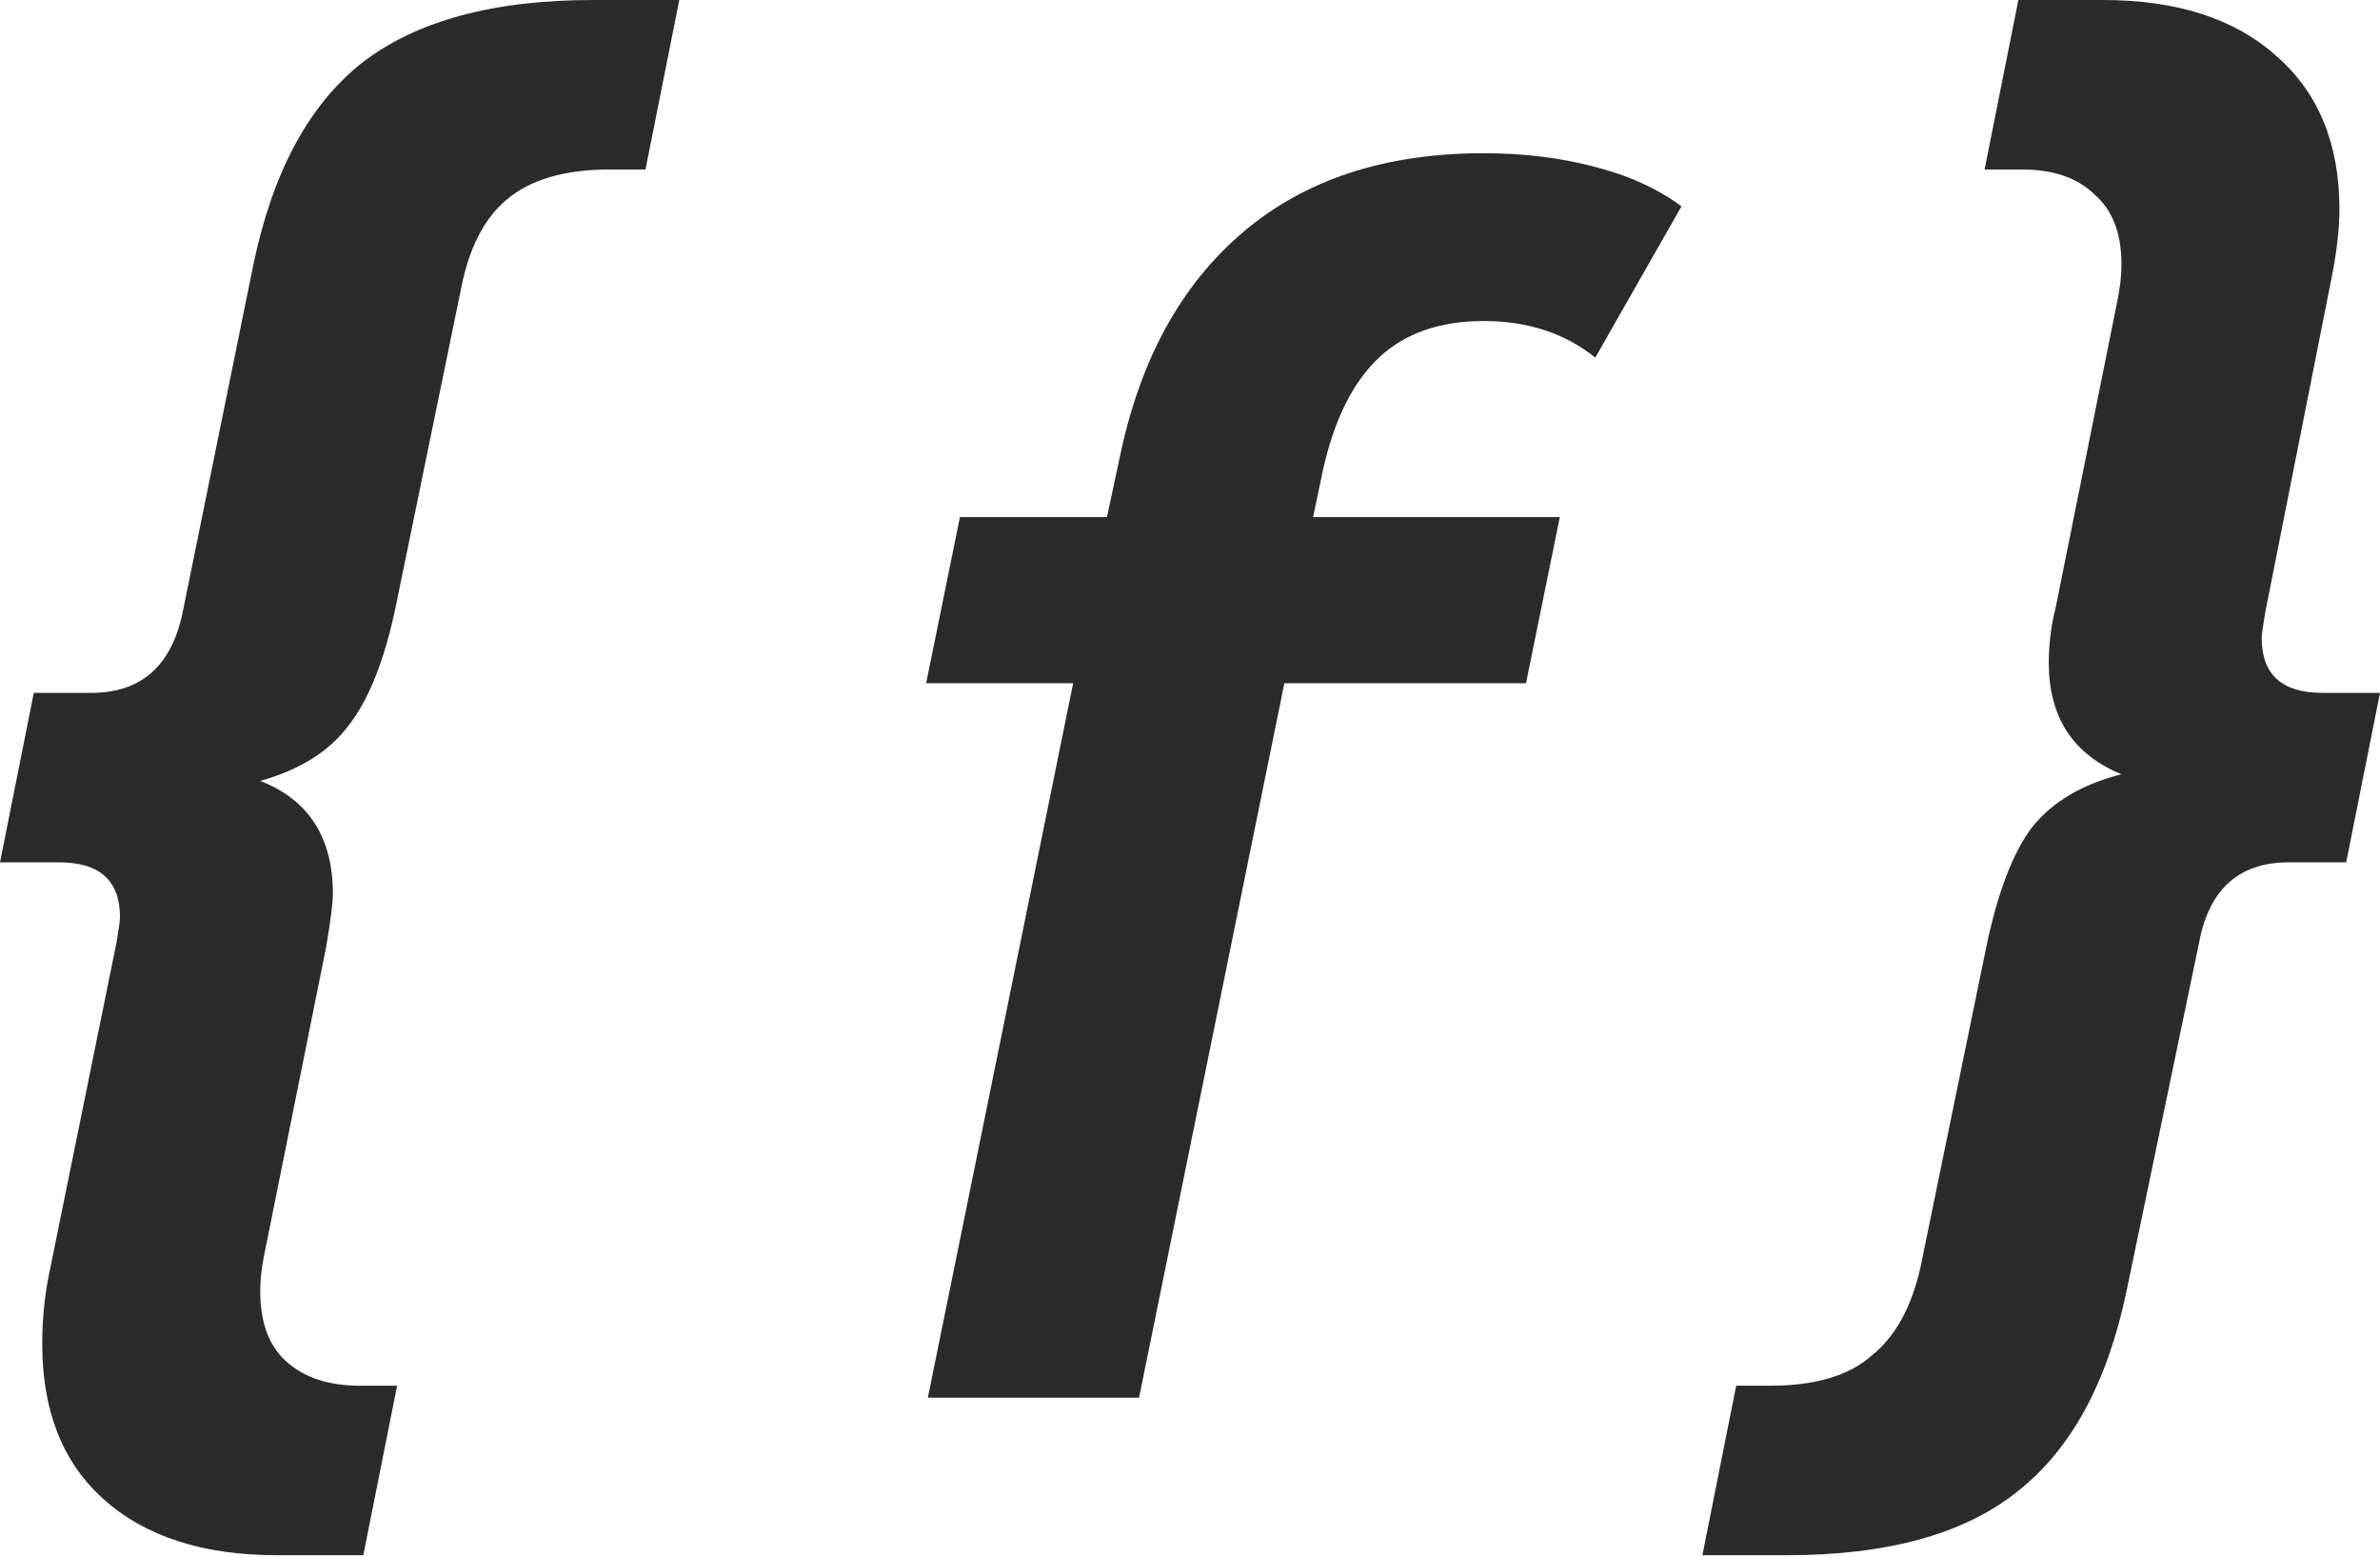 <svg width="480" height="314" viewBox="0 0 480 314" fill="none" xmlns="http://www.w3.org/2000/svg">
<path d="M137.001 0L130.184 34.17H123.028C113.94 34.17 107.01 36.18 102.239 40.2C97.695 43.997 94.628 49.915 93.038 57.955L79.747 122.61C77.475 133.33 74.294 141.258 70.204 146.395C66.342 151.532 60.435 155.217 52.483 157.45C62.252 161.247 67.137 168.84 67.137 180.23C67.137 182.017 66.683 185.59 65.774 190.95L53.505 251.92C52.824 255.048 52.483 257.837 52.483 260.294C52.483 266.547 54.187 271.238 57.595 274.364C61.23 277.715 66.228 279.389 72.59 279.389H80.087L73.272 313.561H55.891C40.896 313.561 29.195 309.764 20.789 302.171C12.61 294.799 8.52 284.414 8.52 271.015C8.52 266.102 8.974 261.413 9.883 256.945L23.515 189.945C23.97 187.265 24.197 185.59 24.197 184.92C24.197 177.55 20.107 173.865 11.928 173.865H0L6.816 139.695H18.403C28.4 139.695 34.534 134.335 36.806 123.615L51.12 53.265C54.982 34.728 62.252 21.217 72.93 12.73C83.836 4.243 99.399 0 119.62 0H137.001ZM480 139.695L473.183 173.865H461.596C451.598 173.865 445.581 179.225 443.534 189.945L428.882 260.294C425.017 278.832 417.634 292.342 406.727 300.831C396.051 309.317 380.601 313.561 360.379 313.561H343.339L350.156 279.389H356.972C366.06 279.389 372.877 277.38 377.419 273.359C382.19 269.563 385.486 263.645 387.302 255.604L400.593 190.95C402.865 180.006 405.933 171.967 409.795 166.83C413.885 161.693 419.905 158.12 427.857 156.11C418.089 152.09 413.202 144.608 413.202 133.665C413.202 129.868 413.658 126.183 414.566 122.61L426.835 61.64C427.518 58.513 427.857 55.722 427.857 53.265C427.857 47.012 426.039 42.322 422.404 39.195C418.997 35.845 414.113 34.17 407.751 34.17H400.252L407.069 0H424.109C439.105 0 450.806 3.797 459.211 11.39C467.616 18.76 471.82 29.033 471.82 42.21C471.82 46.23 471.253 51.032 470.118 56.615L456.826 123.615C456.371 126.295 456.143 127.97 456.143 128.64C456.143 136.01 460.233 139.695 468.413 139.695H480Z" fill="#2B2B2B"/>
<path d="M299.245 64.726C290.385 64.726 283.343 67.183 278.117 72.096C272.892 77.009 269.143 84.491 266.869 94.541L264.826 104.256H314.583L307.766 137.756H259.031L229.723 281.807H187.124L216.432 137.756H186.783L193.599 104.256H223.248L225.975 91.526C230.064 72.319 238.243 57.468 250.512 46.971C263.007 36.251 279.253 30.891 299.245 30.891C307.197 30.891 314.583 31.784 321.397 33.571C328.441 35.358 334.347 38.038 339.12 41.611L321.739 72.096C315.605 67.183 308.108 64.726 299.245 64.726Z" fill="#2B2B2B"/>
</svg>
